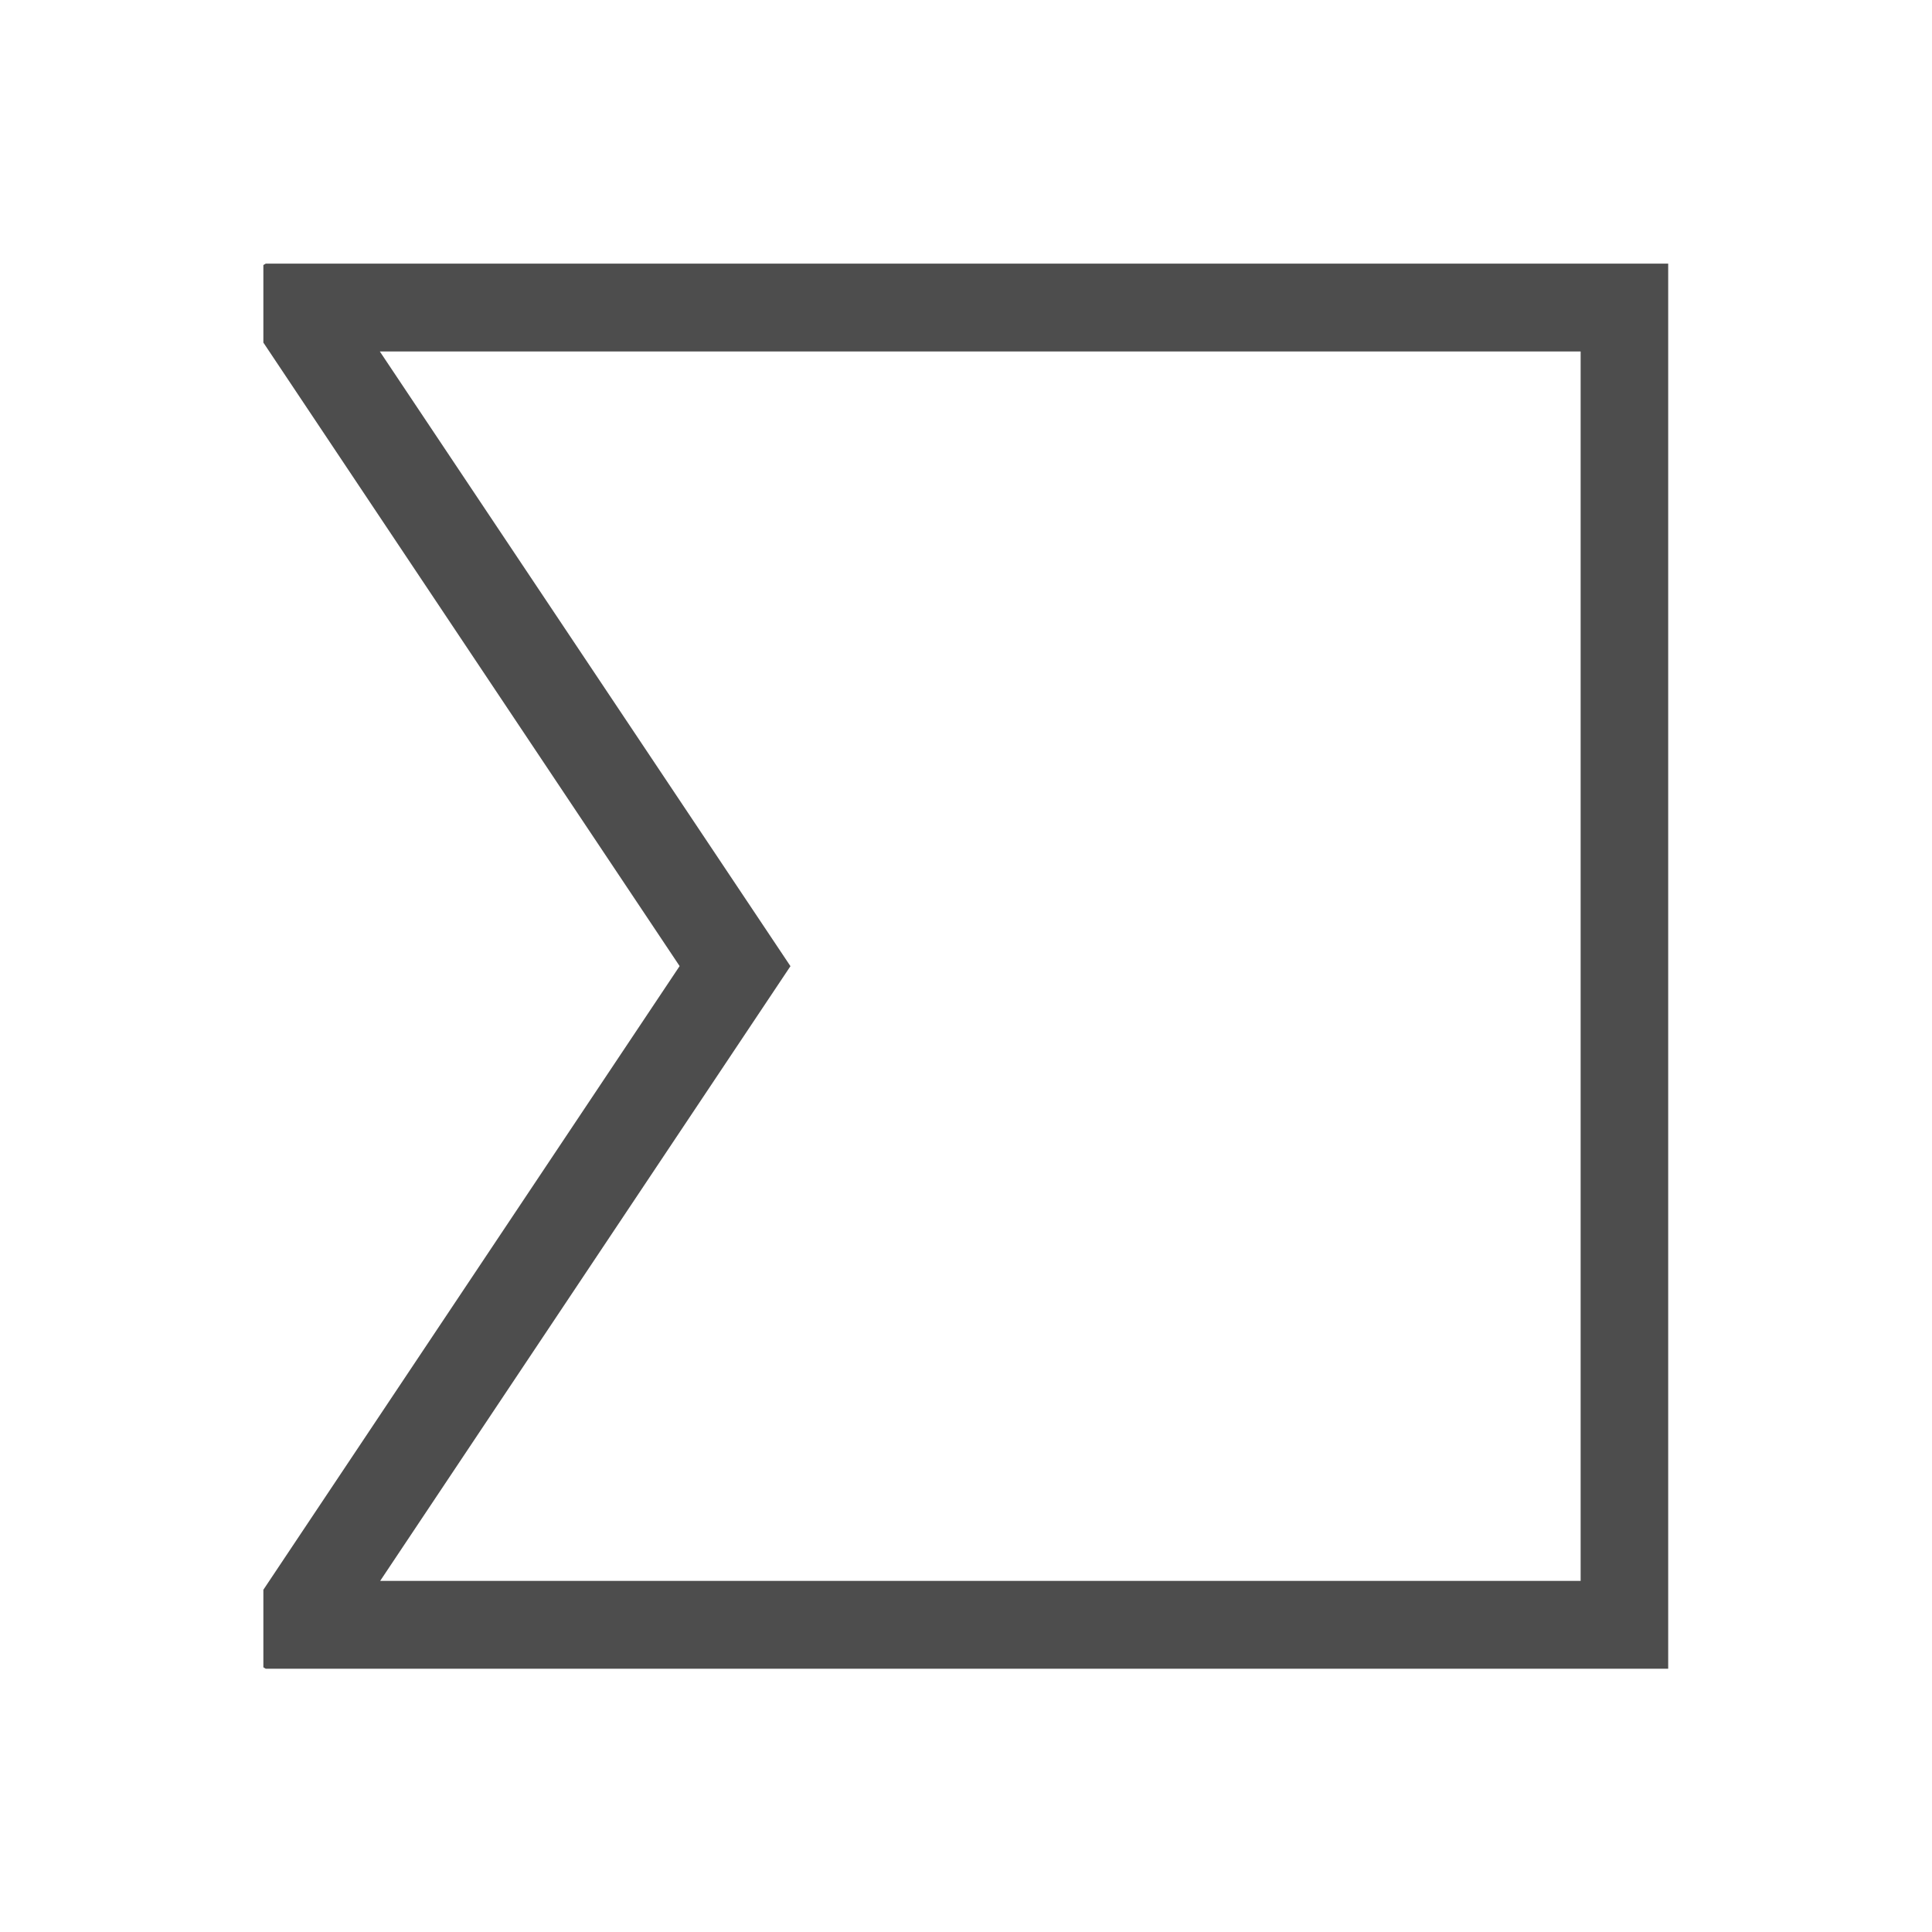 <svg viewBox="0 0 22 22" xmlns="http://www.w3.org/2000/svg"><path d="m3.03 3-0.031 0.018v0.883l4.74 7.1-4.74 7.102v0.883l0.027 0.016h15.97v-16h-15.97m1.293 1h13.68v14h-13.67l4.672-7-4.676-7" fill="#4d4d4d"/></svg>
